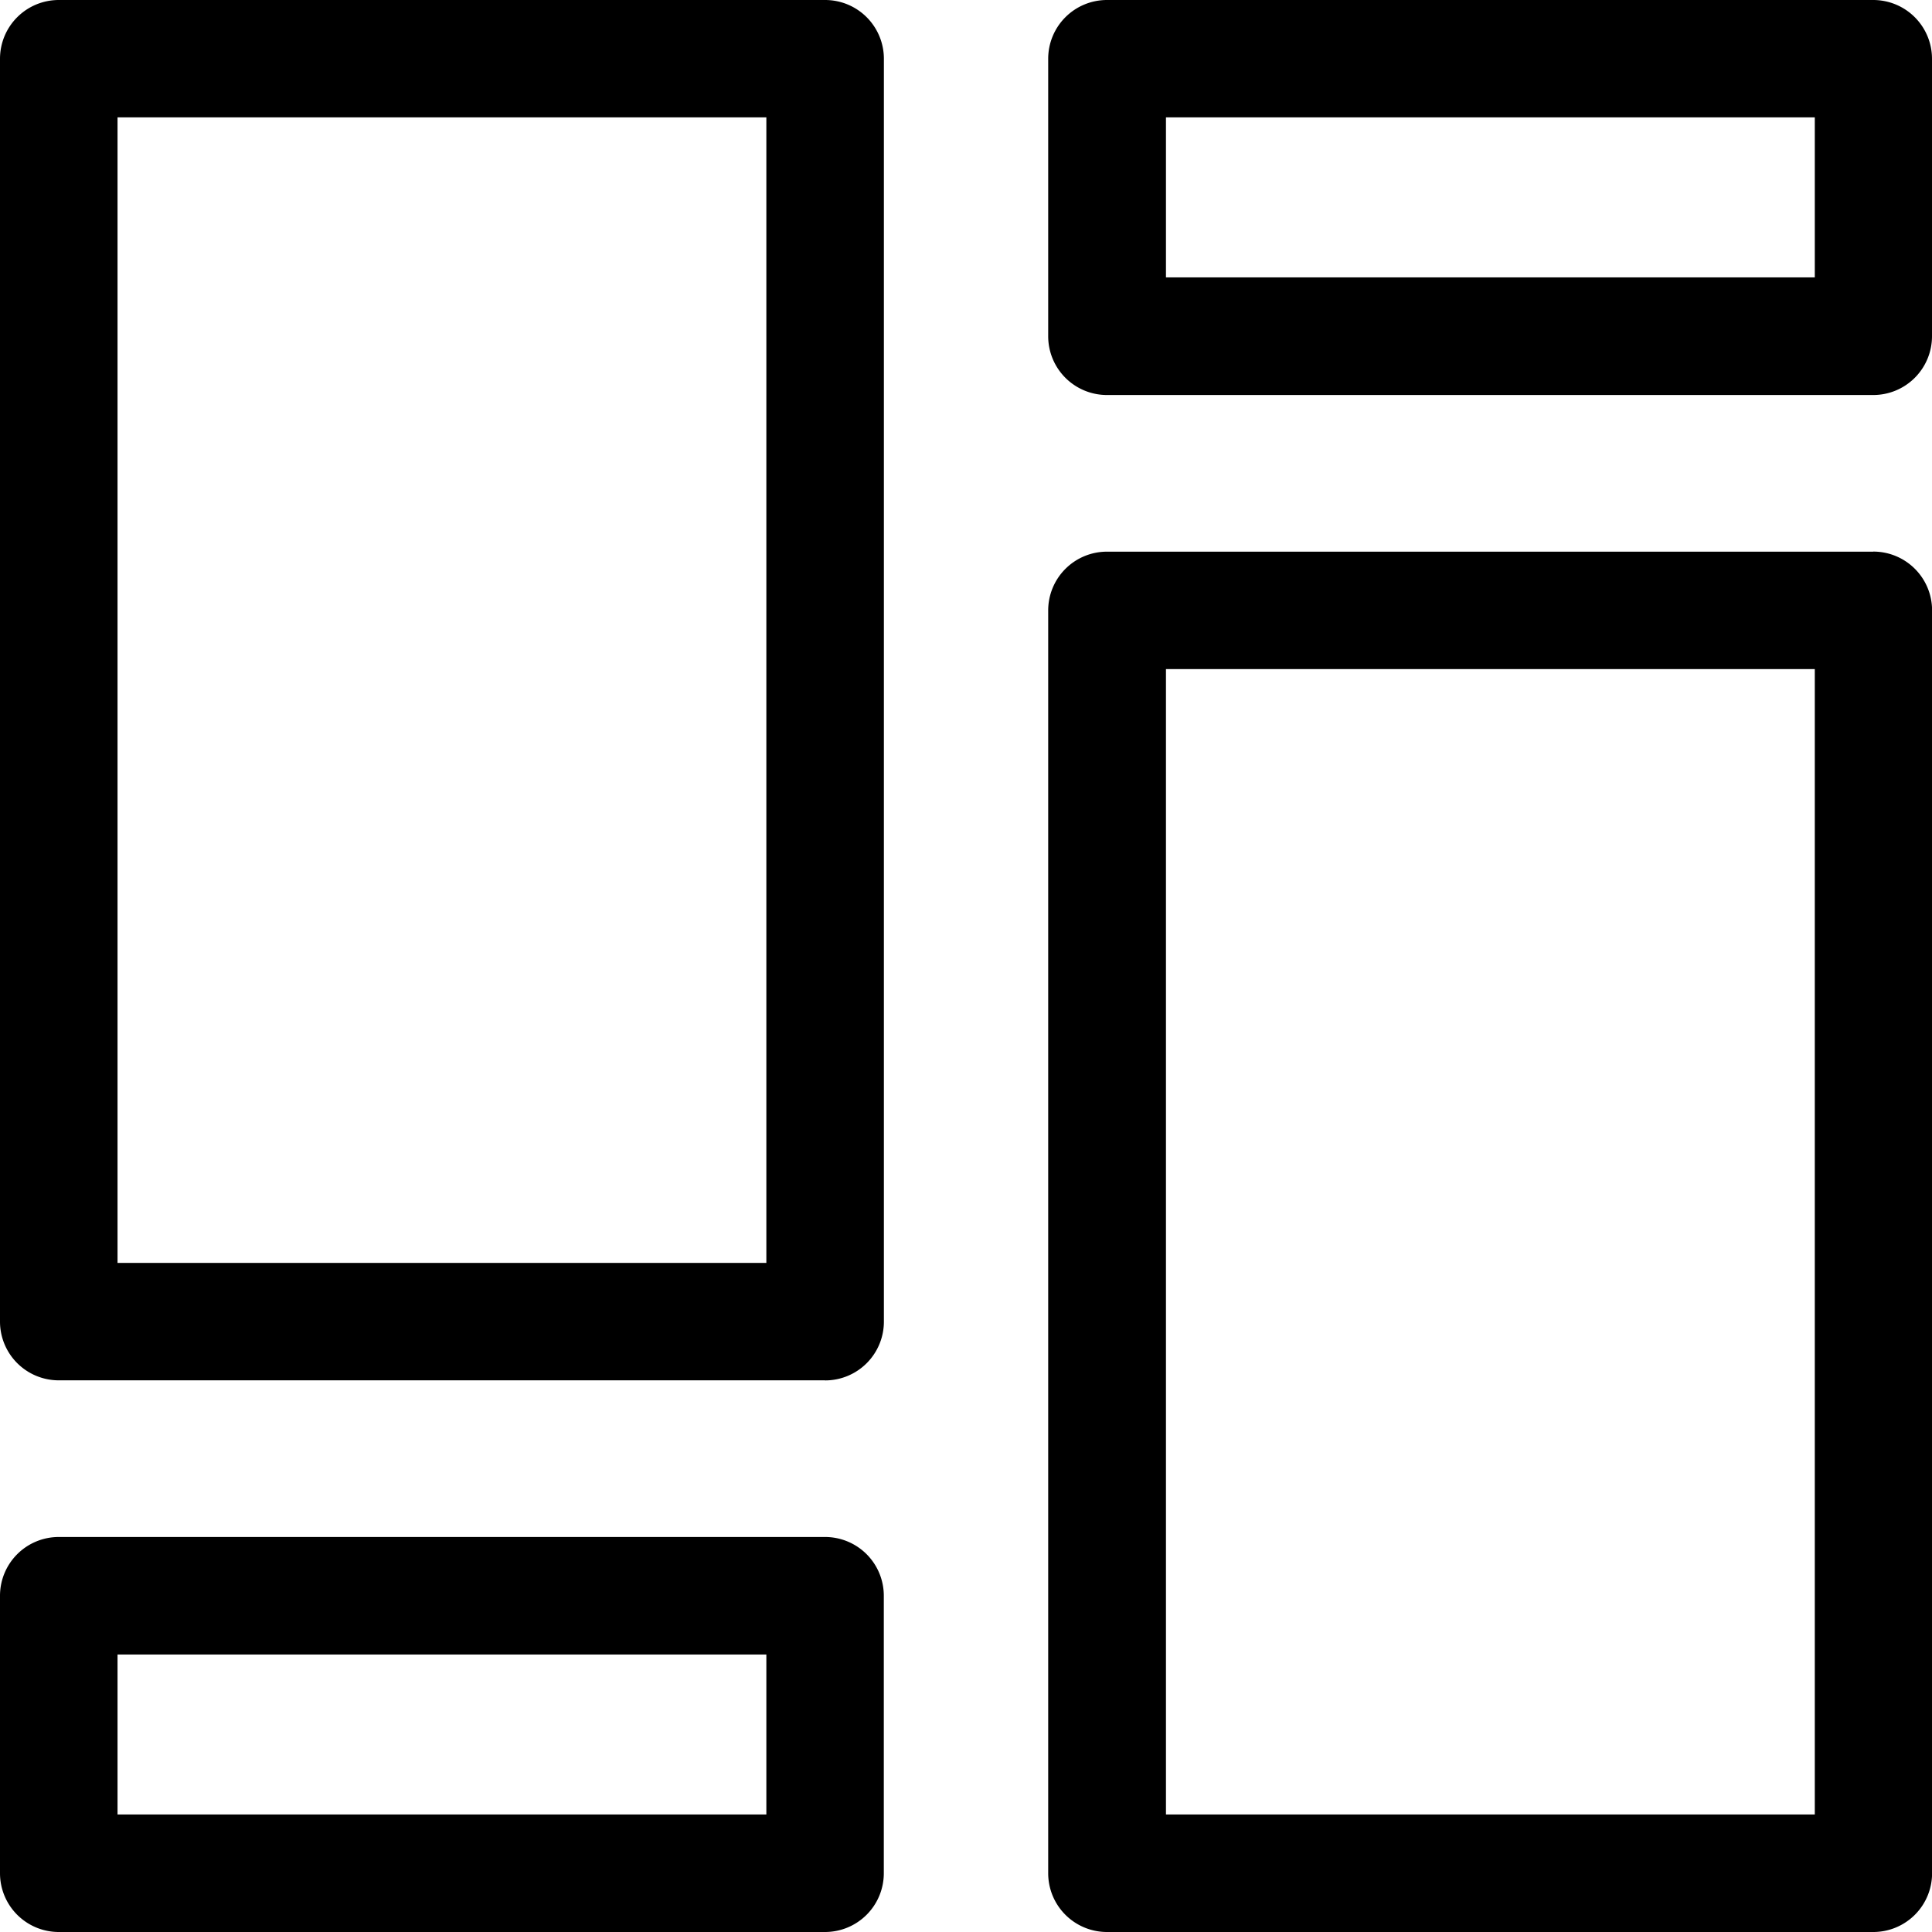 <svg xmlns="http://www.w3.org/2000/svg" viewBox="0 0 24 24">
  <g transform="translate(-16 -72)">
    <path d="M10.265,16.589H.746a.73.73,0,0,1-.73-.728h0V.172a.73.73,0,0,1,.73-.73h9.52a.73.73,0,0,1,.73.73V15.86a.73.73,0,0,1-.73.73ZM1.476,15.13h8.06V.9H1.476Zm8.789,8.312H.746a.73.73,0,0,1-.73-.73V19.265a.73.73,0,0,1,.73-.73h9.519a.73.73,0,0,1,.73.73v3.447a.73.73,0,0,1-.73.73Zm-8.789-1.46h8.06V19.995H1.476ZM23.286,6.295H13.767a.73.73,0,0,0-.73.73h0V22.712a.73.73,0,0,0,.73.73h9.52a.73.73,0,0,0,.73-.73V7.024a.73.73,0,0,0-.73-.73ZM14.5,7.754h8.06V21.982H14.5ZM23.286-.558H13.767a.73.73,0,0,0-.73.73V3.619a.73.73,0,0,0,.73.73h9.519a.73.73,0,0,0,.73-.73V.172a.73.73,0,0,0-.73-.73ZM14.5.9h8.06V2.888H14.5Z" transform="translate(15.984 72.558)" />
  </g>
</svg>
